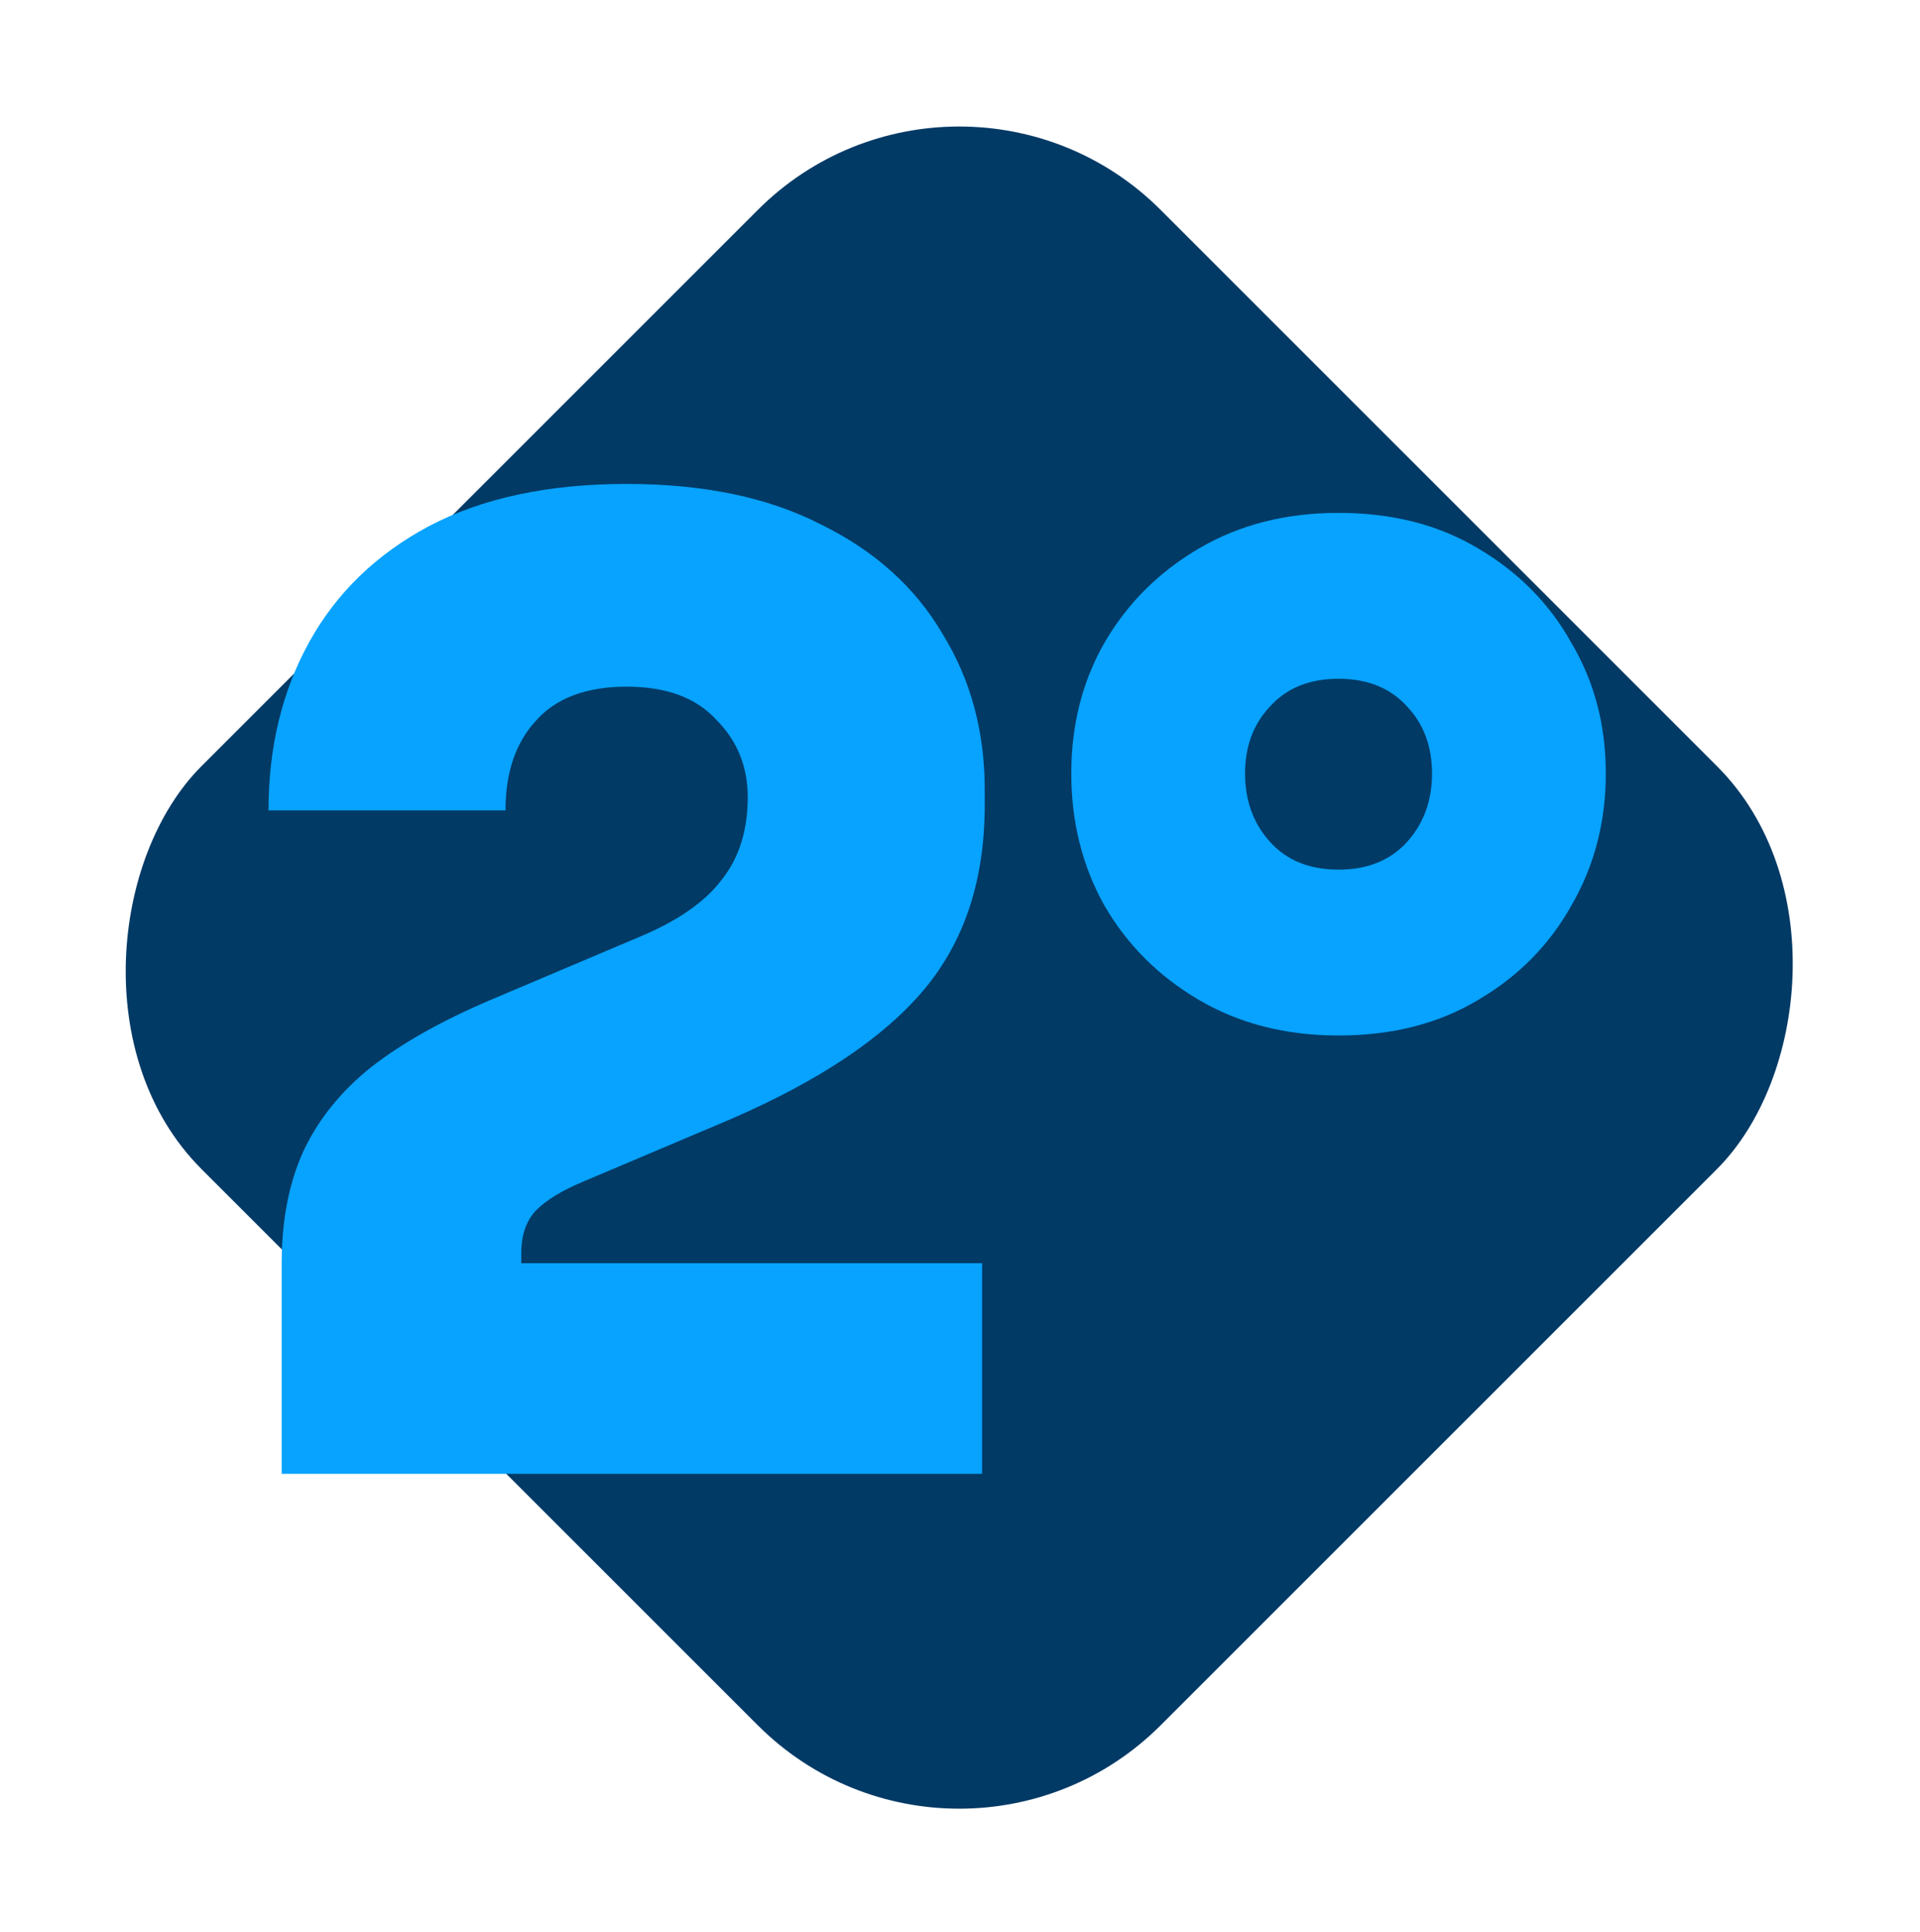 <svg width="155" height="156" viewBox="0 0 155 156" fill="none" xmlns="http://www.w3.org/2000/svg">
<rect x="77.438" y="0.688" width="109.513" height="109.513" rx="23" transform="rotate(45 77.438 0.688)" fill="#023A66"/>
<path d="M22.739 119V101.994C22.739 98.593 23.306 95.617 24.44 93.066C25.645 90.445 27.487 88.142 29.967 86.158C32.518 84.174 35.813 82.331 39.851 80.631L51.649 75.635C54.696 74.36 56.893 72.837 58.239 71.065C59.656 69.294 60.365 67.062 60.365 64.369C60.365 61.889 59.514 59.799 57.814 58.098C56.184 56.327 53.775 55.441 50.586 55.441C47.327 55.441 44.882 56.362 43.253 58.205C41.623 59.976 40.808 62.385 40.808 65.432H21.677C21.677 60.33 22.775 55.795 24.971 51.827C27.168 47.859 30.392 44.742 34.643 42.474C38.966 40.207 44.28 39.073 50.586 39.073C56.822 39.073 62.065 40.171 66.317 42.368C70.639 44.494 73.898 47.434 76.095 51.19C78.362 54.874 79.496 59.055 79.496 63.731V65.007C79.496 71.03 77.866 75.99 74.607 79.887C71.347 83.784 66.104 87.291 58.877 90.409L47.079 95.405C45.378 96.113 44.103 96.893 43.253 97.743C42.473 98.593 42.083 99.727 42.083 101.144V104.97L37.513 101.994H79.283V119H22.739ZM108.059 83.607C103.808 83.607 100.053 82.65 96.793 80.737C93.534 78.824 90.983 76.273 89.141 73.085C87.369 69.896 86.484 66.353 86.484 62.456C86.484 58.559 87.369 55.051 89.141 51.934C90.983 48.745 93.534 46.194 96.793 44.281C100.053 42.368 103.808 41.411 108.059 41.411C112.382 41.411 116.137 42.368 119.326 44.281C122.585 46.194 125.101 48.745 126.872 51.934C128.714 55.051 129.635 58.559 129.635 62.456C129.635 66.353 128.714 69.896 126.872 73.085C125.101 76.273 122.585 78.824 119.326 80.737C116.137 82.65 112.382 83.607 108.059 83.607ZM108.059 70.215C110.398 70.215 112.24 69.471 113.586 67.983C114.933 66.495 115.606 64.653 115.606 62.456C115.606 60.259 114.933 58.453 113.586 57.035C112.24 55.547 110.398 54.803 108.059 54.803C105.721 54.803 103.879 55.547 102.533 57.035C101.186 58.453 100.513 60.259 100.513 62.456C100.513 64.653 101.186 66.495 102.533 67.983C103.879 69.471 105.721 70.215 108.059 70.215Z" fill="#07A3FF"/>
</svg>
